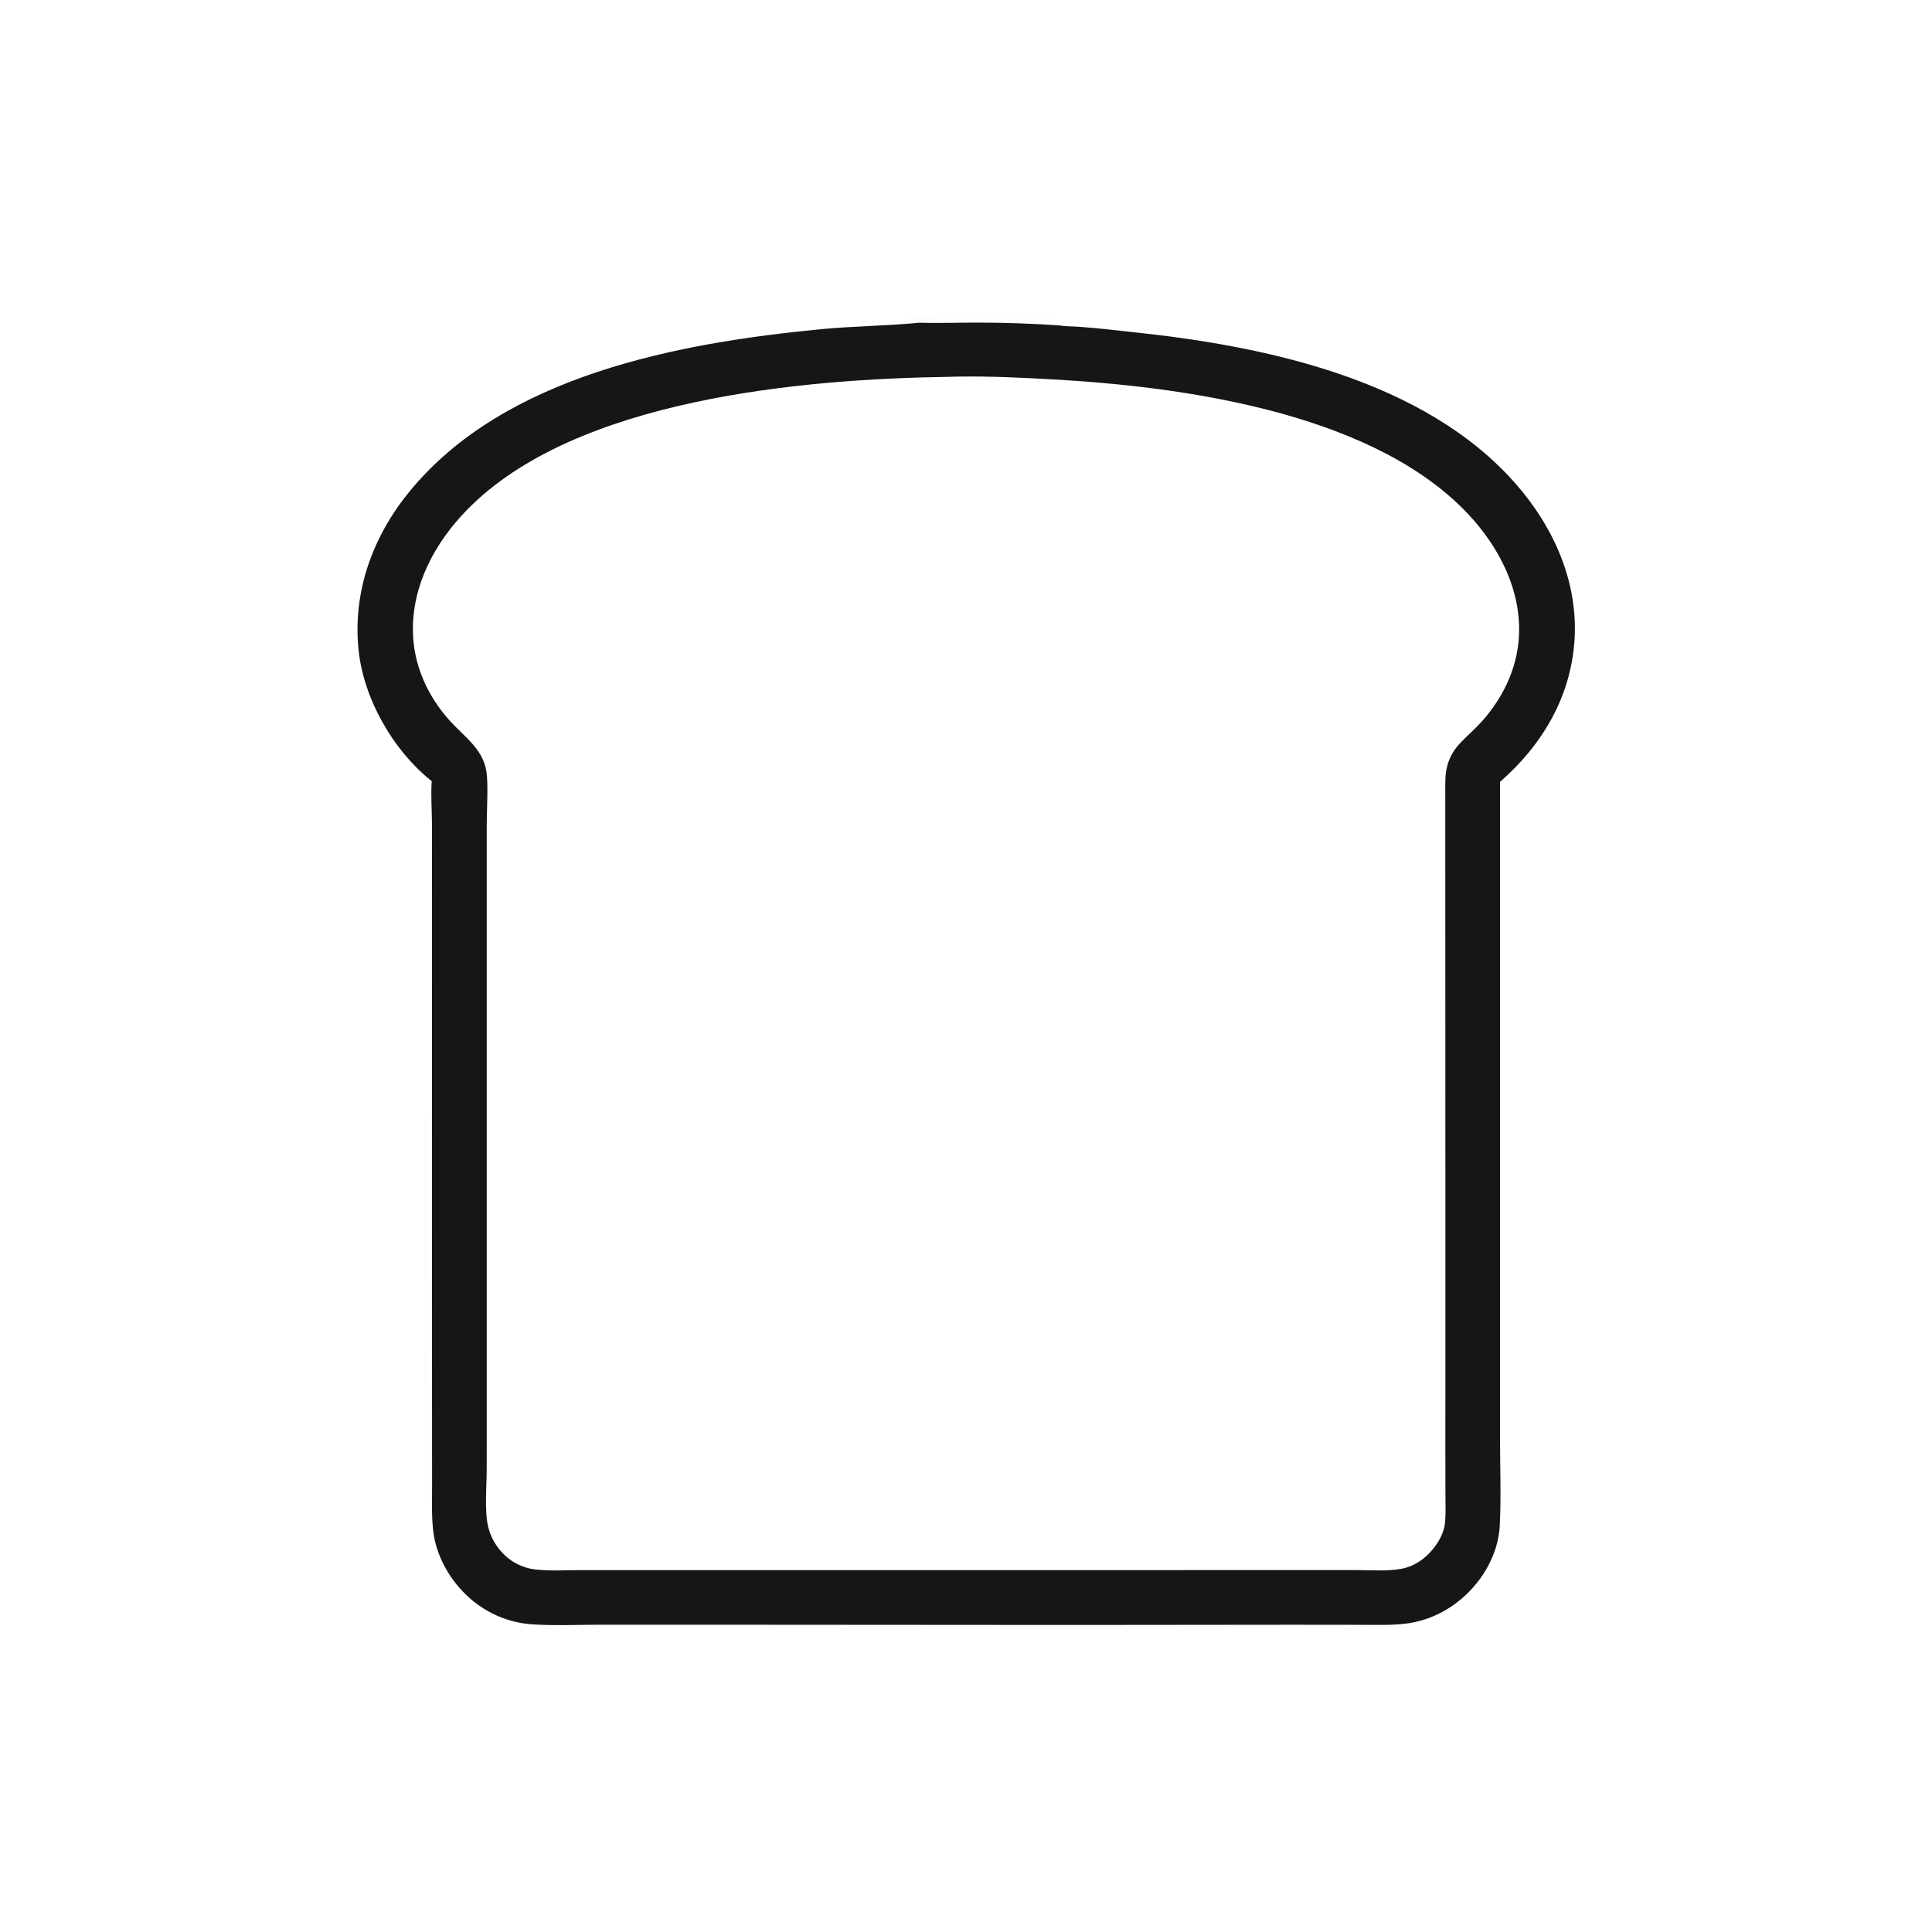 <svg version="1.1" xmlns="http://www.w3.org/2000/svg" style="display: block;" viewBox="0 0 2048 2048" width="1024" height="1024" preserveAspectRatio="none">
<defs>
	<linearGradient id="Gradient1" gradientUnits="userSpaceOnUse" x1="1053.69" y1="362.336" x2="1041.91" y2="316.988">
		<stop class="stop0" offset="0" stop-opacity="0" stop-color="rgb(64,73,60)"/>
		<stop class="stop1" offset="1" stop-opacity="0.012" stop-color="rgb(27,14,28)"/>
	</linearGradient>
	<linearGradient id="Gradient2" gradientUnits="userSpaceOnUse" x1="471.274" y1="1401.07" x2="432.645" y2="1397.92">
		<stop class="stop0" offset="0" stop-opacity="0" stop-color="rgb(74,76,70)"/>
		<stop class="stop1" offset="1" stop-opacity="0.016" stop-color="rgb(61,55,62)"/>
	</linearGradient>
</defs>
<path transform="translate(0,0)" fill="rgb(22,22,22)" d="M 974.22 342.126 C 995.007 342.701 1015.89 341.923 1036.7 341.957 C 1065.15 342.003 1094.11 342.988 1122.49 344.916 C 1128.74 346.024 1135.41 345.879 1141.77 346.281 C 1162.08 347.565 1182.4 350.116 1202.64 352.256 C 1341.88 366.981 1509.96 402.499 1606.81 512.942 C 1647.05 558.841 1673.27 617.228 1669 679.294 C 1664.88 739.174 1634.65 789.942 1590.09 828.817 L 1590.09 1362.26 L 1590.11 1527.58 C 1590.13 1557.49 1591.37 1587.89 1589.76 1617.72 C 1588.2 1646.71 1572.43 1674.46 1550.85 1693.39 C 1533.63 1708.51 1513.05 1718.25 1490.25 1721.09 C 1474.4 1723.06 1458.06 1722.39 1442.1 1722.38 L 1371.41 1722.3 L 1137.45 1722.53 L 750.725 1722.27 L 634.005 1722.28 C 610.979 1722.35 587.525 1723.4 564.549 1721.9 C 534.117 1719.92 507.027 1705.98 486.96 1683.07 C 472.779 1666.89 462.452 1646.37 459.506 1624.92 C 457.321 1609 458.042 1592.54 458.027 1576.5 L 457.972 1508.09 L 457.905 1276.8 L 457.944 967.997 L 457.902 874.014 C 457.849 858.735 456.597 843.236 457.629 828.008 C 457.018 827.548 456.416 827.077 455.824 826.594 C 415.932 794.119 385.427 740.258 380.105 689.129 C 373.65 627.117 395.143 568.531 434.243 520.823 C 535.17 397.679 719.777 363.49 869.697 349.01 C 904.461 345.652 939.536 345.528 974.22 342.126 z M 1041.75 1664.39 L 1352.04 1664.36 L 1436.98 1664.34 C 1452.56 1664.33 1469.85 1665.75 1485.16 1663.08 C 1496.2 1661.16 1506.29 1655.28 1514.14 1647.43 C 1522.24 1639.32 1530.04 1627.54 1531.53 1615.88 C 1532.79 1606.06 1532.25 1595.68 1532.23 1585.79 L 1532.14 1536.82 L 1532.2 1373.59 L 1532.04 831.444 C 1531.88 813.292 1536.13 799.736 1548.95 786.537 C 1556.23 779.043 1564.19 772.214 1571.14 764.401 C 1595.5 737.012 1610.72 702.944 1610.35 665.98 C 1609.85 616.416 1583.4 571.127 1548.74 537.206 C 1445.77 436.428 1252.58 409.765 1115.55 402.131 C 1082.73 400.303 1049.68 398.721 1016.8 399.207 C 1013.44 399.257 1010.03 399.242 1006.68 399.466 C 851.292 401.601 609.996 422.642 495.081 540.435 C 461.197 575.168 436.999 619.694 437.689 669.176 C 438.186 704.84 453.355 738.168 477.146 764.387 C 492.335 781.126 511.985 793.921 515.637 817.965 C 517.743 831.83 515.965 858.25 515.961 873.747 L 515.949 1003.34 L 515.975 1456.29 L 515.931 1558.1 C 515.884 1575.81 513.481 1601.88 517.509 1618.54 C 520.343 1630.26 526.459 1640.37 535.142 1648.69 C 543.29 1656.5 554.746 1662.03 565.934 1663.5 C 582.385 1665.67 600.213 1664.35 616.858 1664.37 L 713.952 1664.4 L 1041.75 1664.39 z"/>
<path transform="translate(0,0)" fill="url(#Gradient2)" d="M 449.754 1182.92 C 450.966 1184.33 452.66 1185.19 454.219 1186.18 C 455.635 1198.12 454.168 1211.06 454.077 1223.1 L 454.235 1293.18 L 455 1607.83 C 454.914 1609.78 455.056 1611.65 454.081 1613.4 C 453.436 1614.55 453.467 1614.18 451.97 1614.45 C 450.069 1611.83 449.712 1608.75 449.586 1605.59 C 449.058 1592.32 449.784 1578.65 449.789 1565.35 L 449.805 1475.77 L 449.754 1182.92 z"/>
<path transform="translate(0,0)" fill="url(#Gradient1)" d="M 974.22 342.126 C 970.438 341.813 963.715 342.01 960.728 339.422 C 960.333 339.079 960.067 338.611 959.736 338.206 C 961.533 337.224 962.901 336.822 964.861 336.31 L 965.31 336.791 L 963.953 337.464 C 965.888 337.675 967.139 337.527 969.038 337.231 L 967.105 336.357 C 972.979 334.839 981.912 336.803 987.992 337.302 C 1012.76 339.336 1038.15 337.729 1062.96 337.147 C 1078.11 336.792 1093.32 337.335 1108.46 337.855 C 1115.97 338.112 1128.13 335.845 1134.8 338.732 L 1134.54 340.729 C 1131.72 342.761 1128.47 342.695 1125.12 343.017 L 1122.49 344.916 C 1094.11 342.988 1065.15 342.003 1036.7 341.957 C 1015.89 341.923 995.007 342.701 974.22 342.126 z"/>
</svg>
